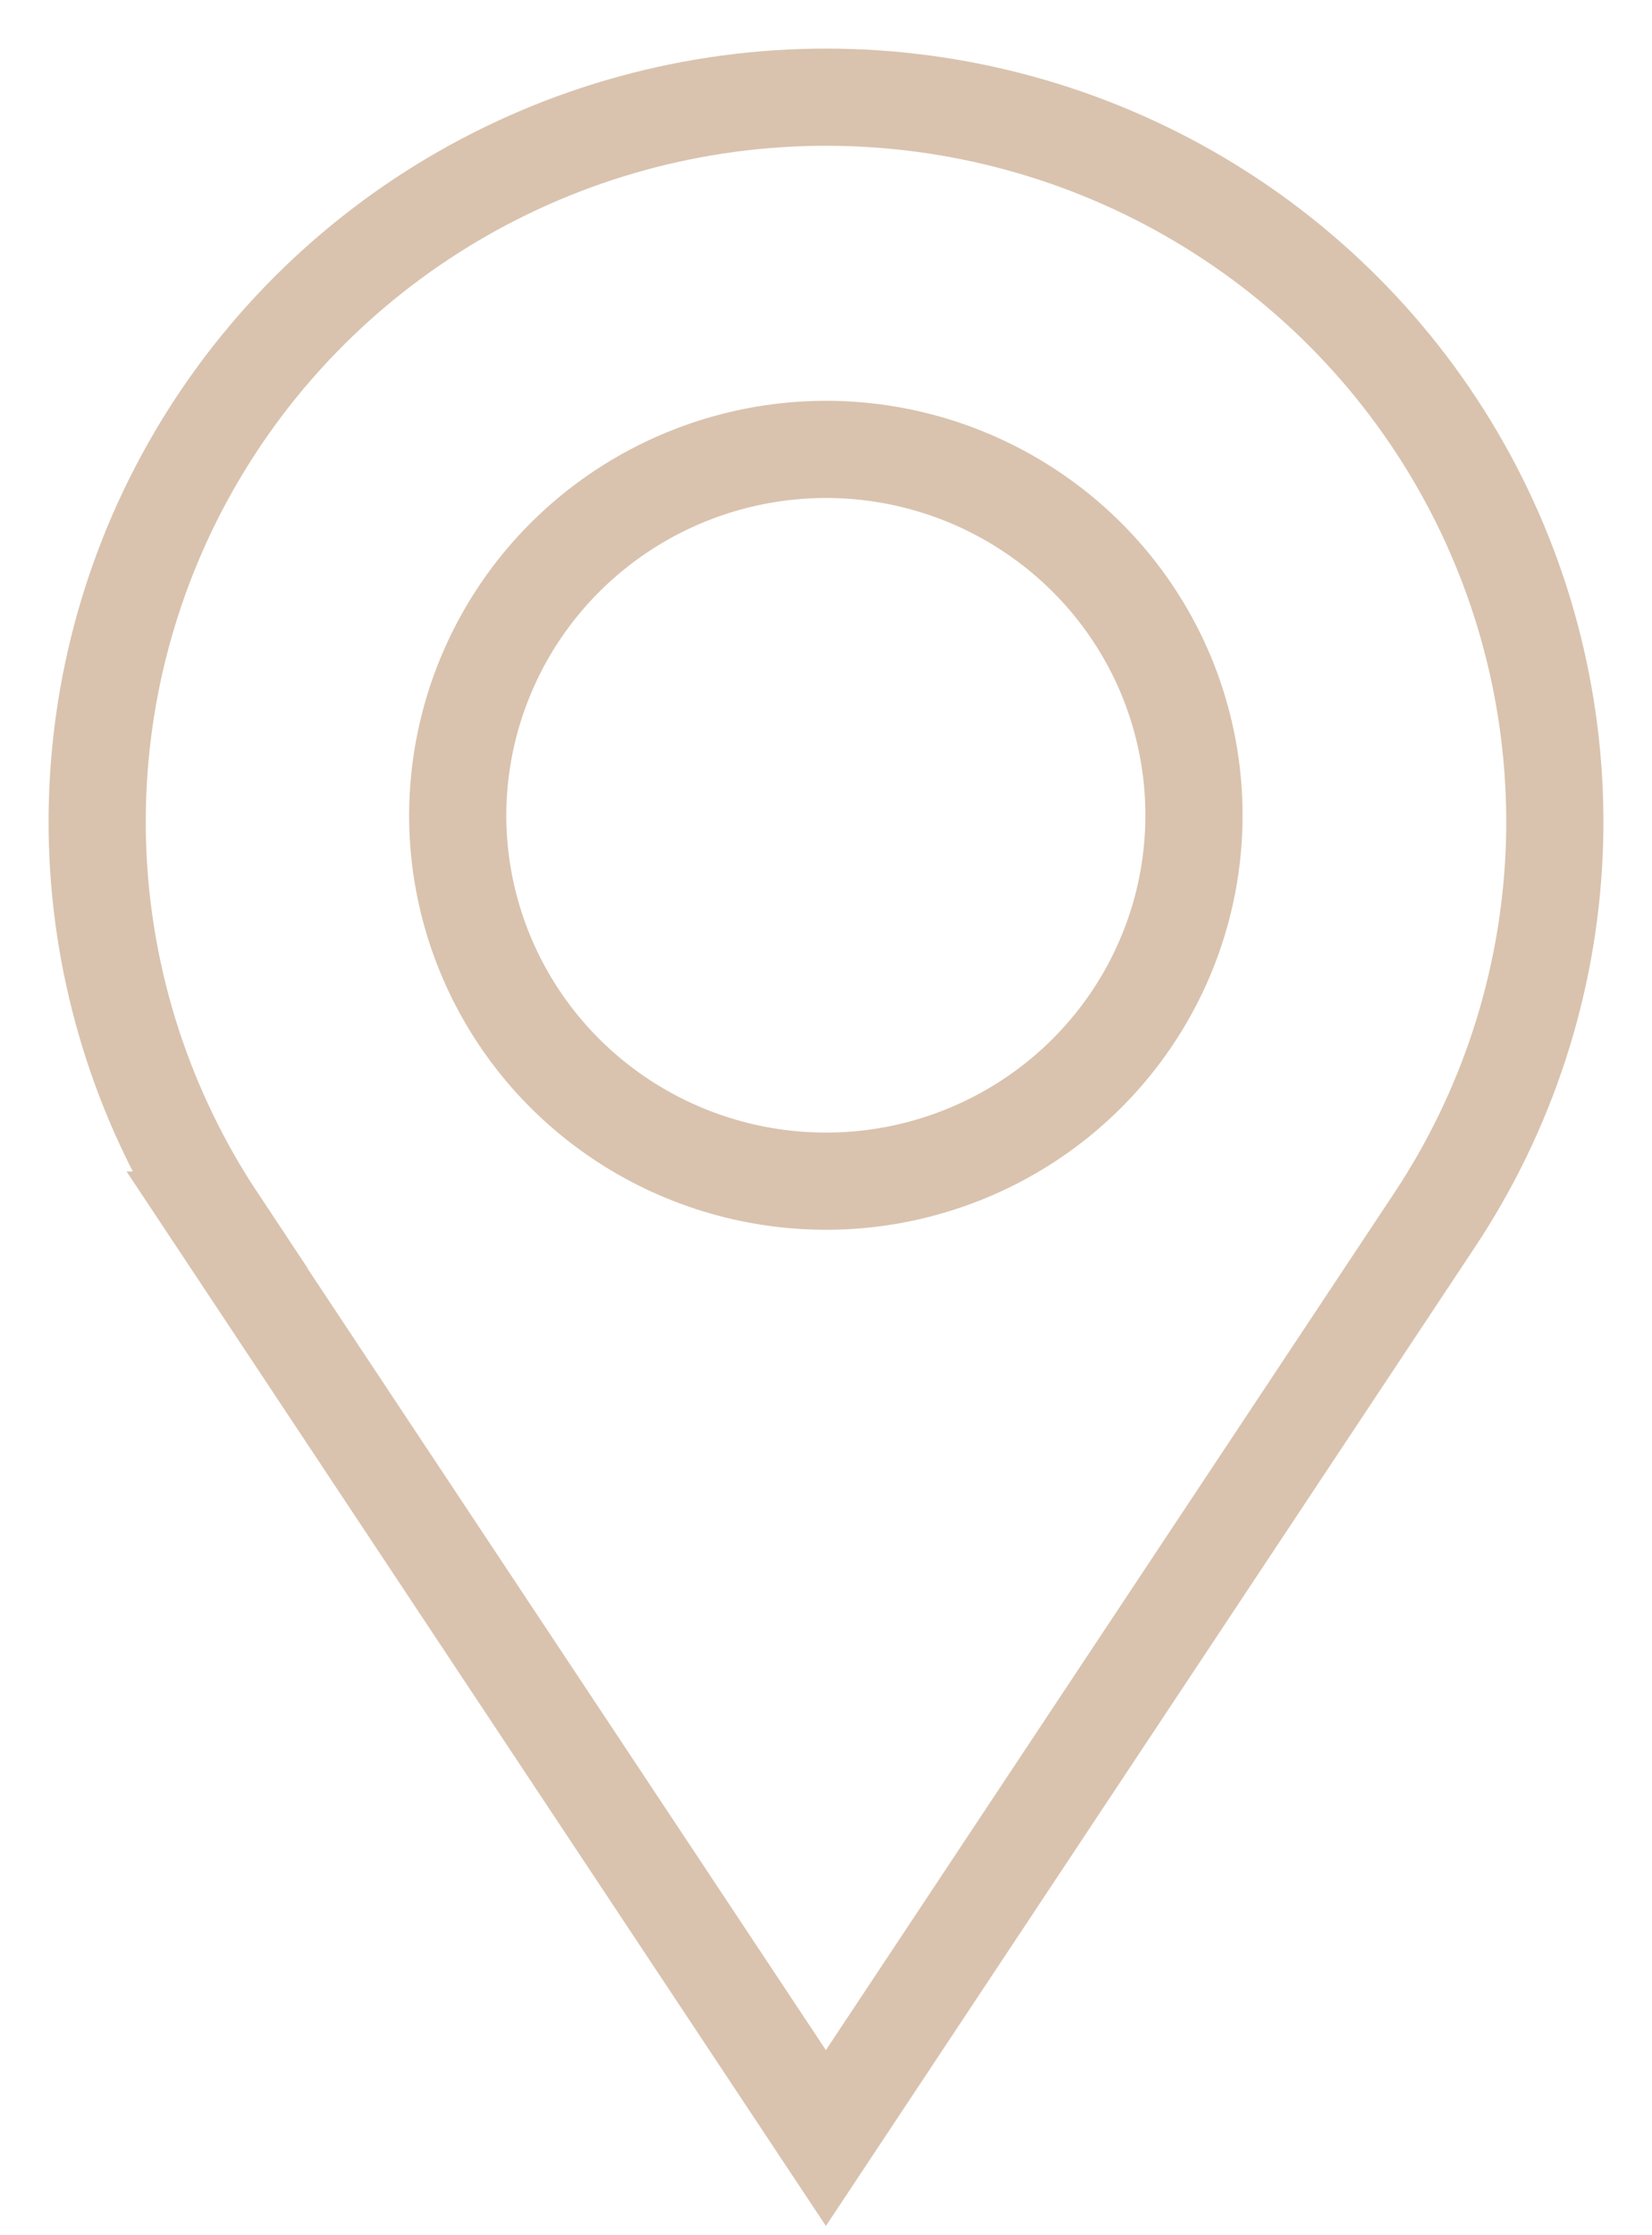 <svg width="17" height="23" viewBox="0 0 17 23" fill="none" xmlns="http://www.w3.org/2000/svg">
<path d="M2.234 12.554L8.499 22L14.763 12.554C15.508 11.431 15.933 10.127 15.993 8.783C16.052 7.439 15.745 6.103 15.103 4.919C14.461 3.734 13.508 2.744 12.345 2.054C11.183 1.364 9.854 1 8.5 1C7.146 1 5.817 1.364 4.655 2.054C3.492 2.744 2.539 3.734 1.897 4.919C1.255 6.103 0.948 7.439 1.007 8.783C1.067 10.127 1.492 11.431 2.237 12.554H2.234ZM8.499 4.624C9.248 4.624 9.98 4.845 10.603 5.259C11.226 5.672 11.712 6.26 11.999 6.948C12.285 7.636 12.36 8.393 12.214 9.124C12.068 9.854 11.707 10.525 11.178 11.051C10.648 11.578 9.973 11.936 9.238 12.082C8.503 12.227 7.741 12.152 7.049 11.867C6.357 11.582 5.765 11.1 5.349 10.481C4.933 9.862 4.71 9.134 4.71 8.389C4.712 7.391 5.111 6.434 5.821 5.728C6.532 5.022 7.494 4.625 8.499 4.624V4.624Z" stroke="#D9C3AE"/>
</svg>
